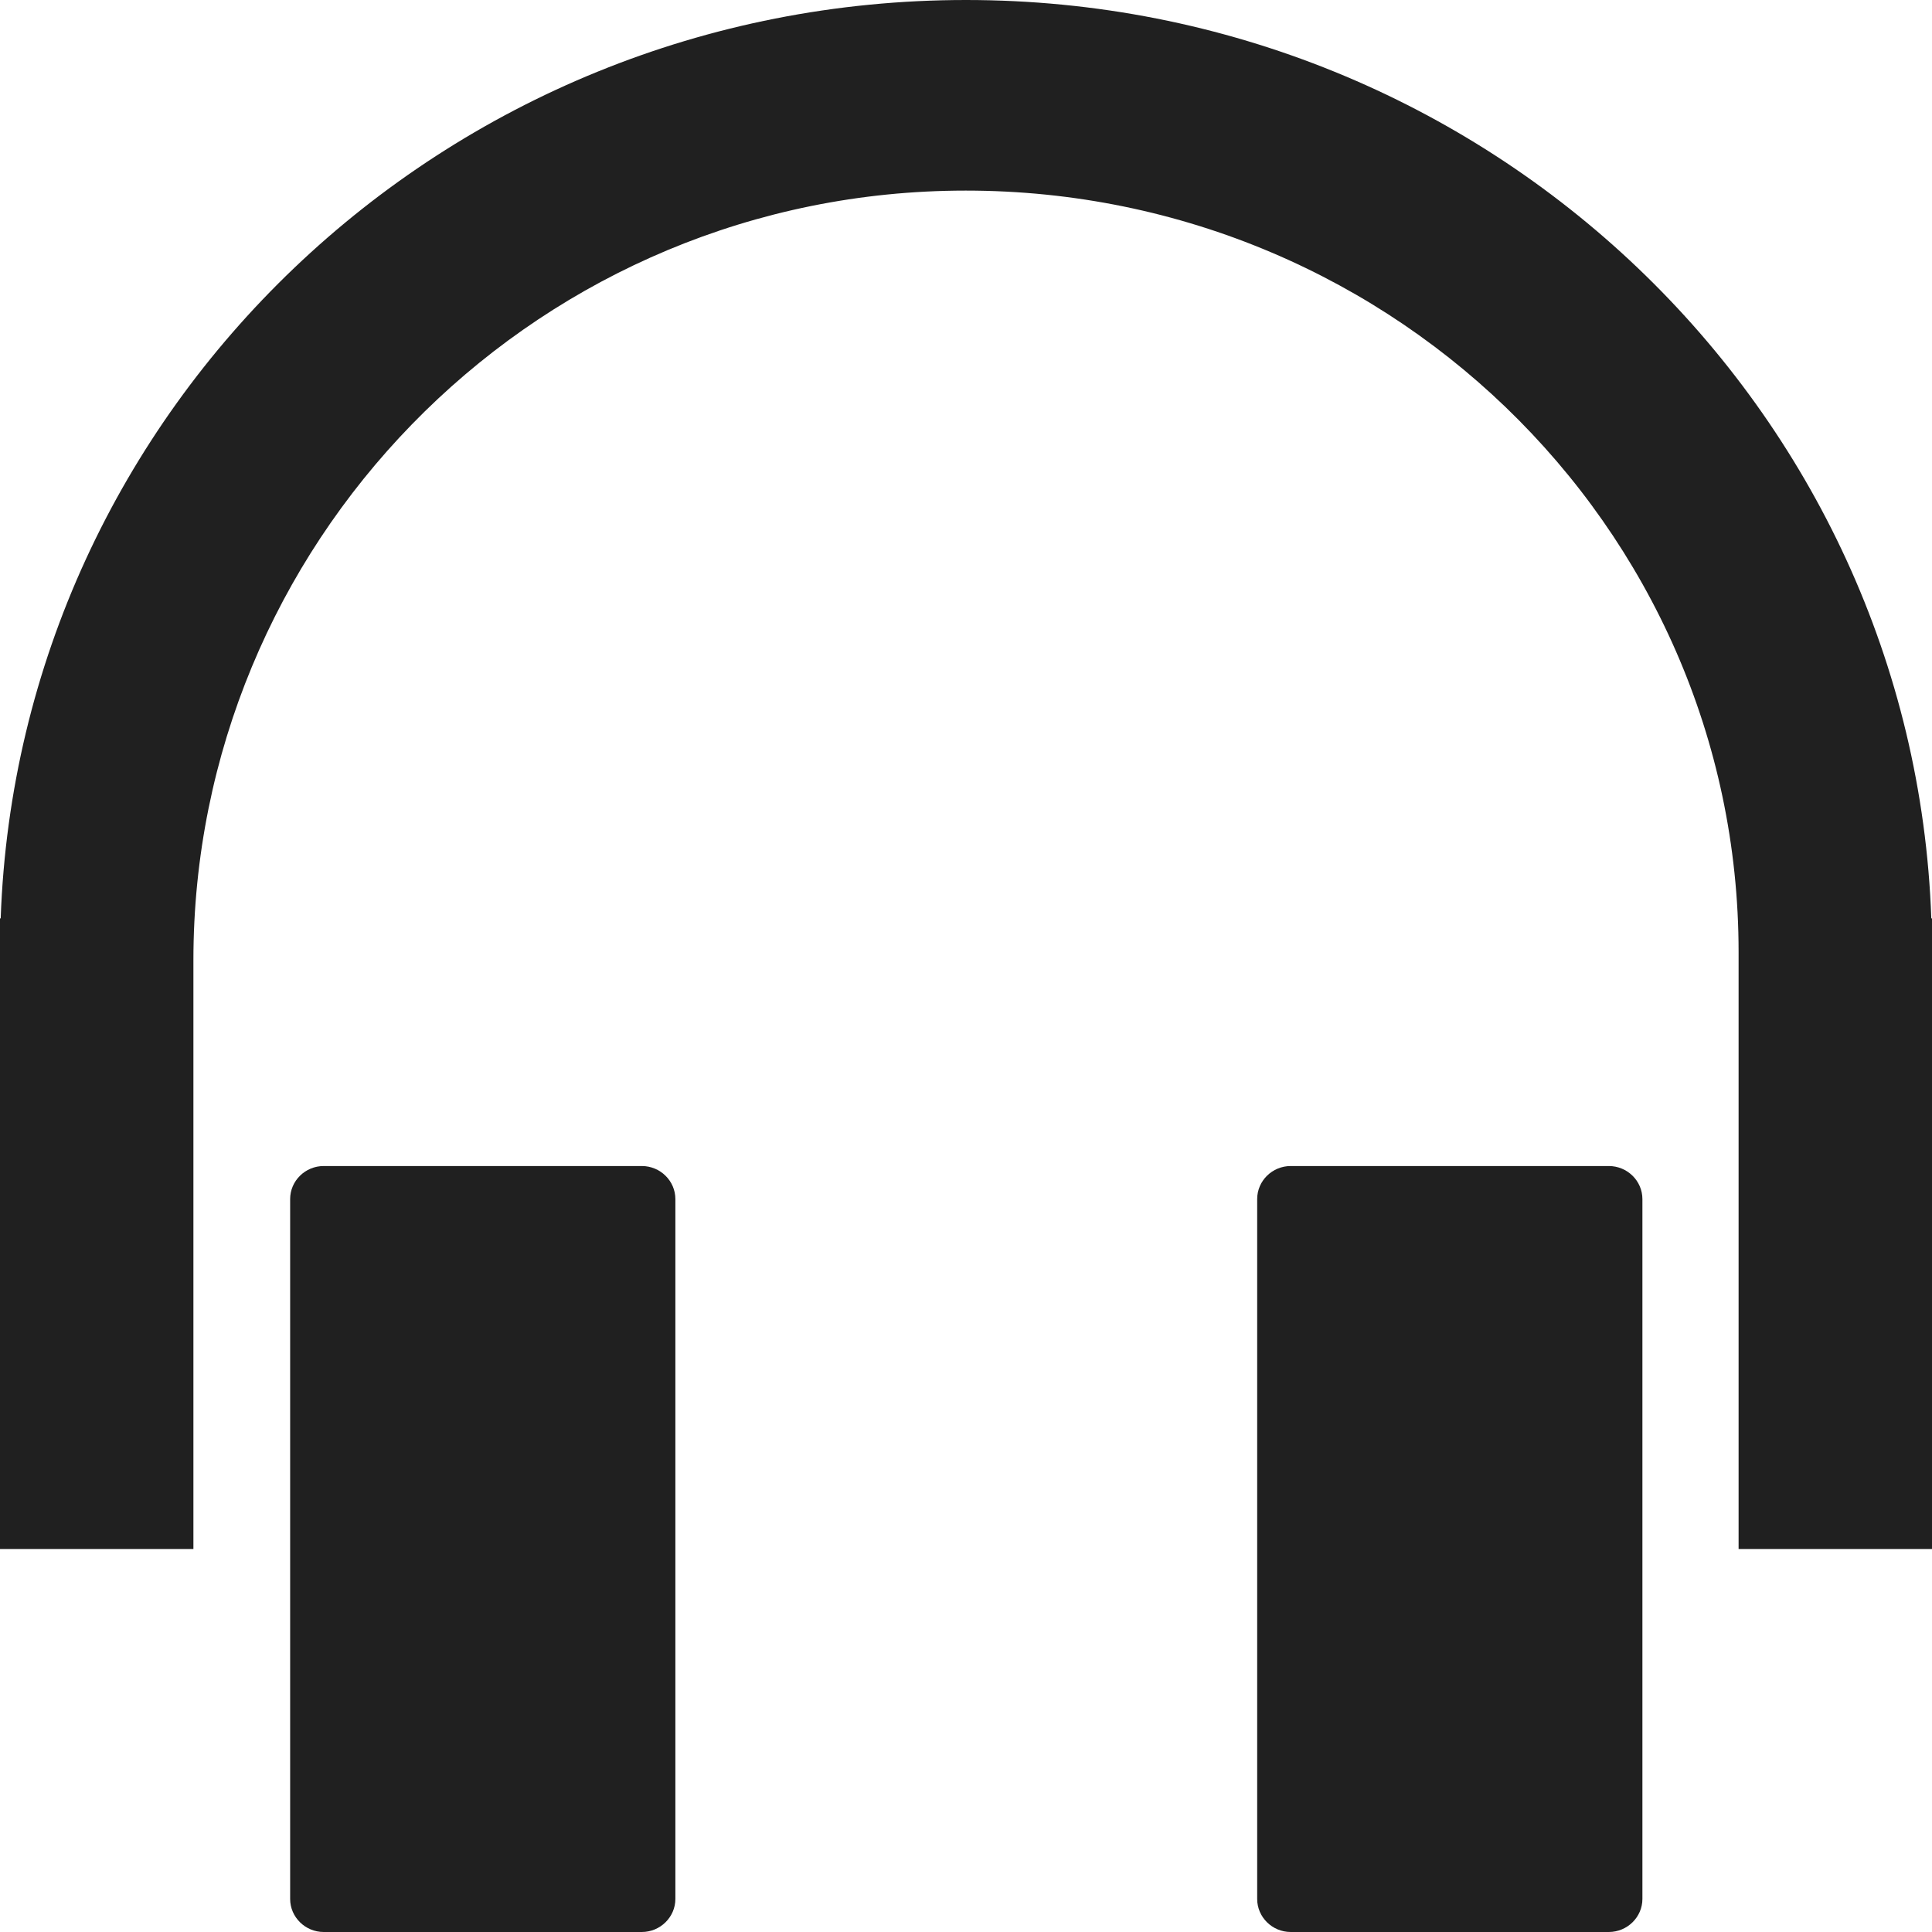 <?xml version="1.0" encoding="UTF-8"?>
<svg width="28px" height="28px" viewBox="0 0 28 28" version="1.1" xmlns="http://www.w3.org/2000/svg" xmlns:xlink="http://www.w3.org/1999/xlink">
    <!-- Generator: Sketch 46.2 (44496) - http://www.bohemiancoding.com/sketch -->
    <title>Shape@2x</title>
    <desc>Created with Sketch.</desc>
    <defs></defs>
    <g id="星球" stroke="none" stroke-width="1" fill="none" fill-rule="evenodd">
        <g id="星球主页-发布作品入口" transform="translate(-1115, -814)" fill-rule="nonzero" fill="#202020">
            <g id="Group-3" transform="translate(699, 814)">
                <path d="M425.302,16.899 L420.691,16.899 C420.424,16.899 420.205,17.114 420.205,17.378 L420.205,27.521 C420.205,27.784 420.424,28 420.691,28 L425.302,28 C425.569,28 425.788,27.784 425.788,27.521 L425.788,17.378 C425.788,17.114 425.569,16.899 425.302,16.899 Z M439.316,16.899 L434.706,16.899 C434.438,16.899 434.22,17.114 434.22,17.378 L434.22,27.521 C434.22,27.784 434.438,28 434.706,28 L439.316,28 C439.584,28 439.803,27.784 439.803,27.521 L439.803,17.378 C439.803,17.114 439.584,16.899 439.316,16.899 Z M443.99,13.31 C443.729,5.915 437.566,0 430,0 C422.434,0 416.271,5.915 416.01,13.31 L416,13.31 L416,22.449 L418.803,22.449 L418.803,13.916 C418.803,7.915 423.616,2.923 429.701,2.766 C436.022,2.605 441.197,7.606 441.197,13.798 L441.197,22.449 L444,22.449 L444,13.31 L443.99,13.31 Z" id="Shape"></path>
            </g>
        </g>
    </g>
</svg>